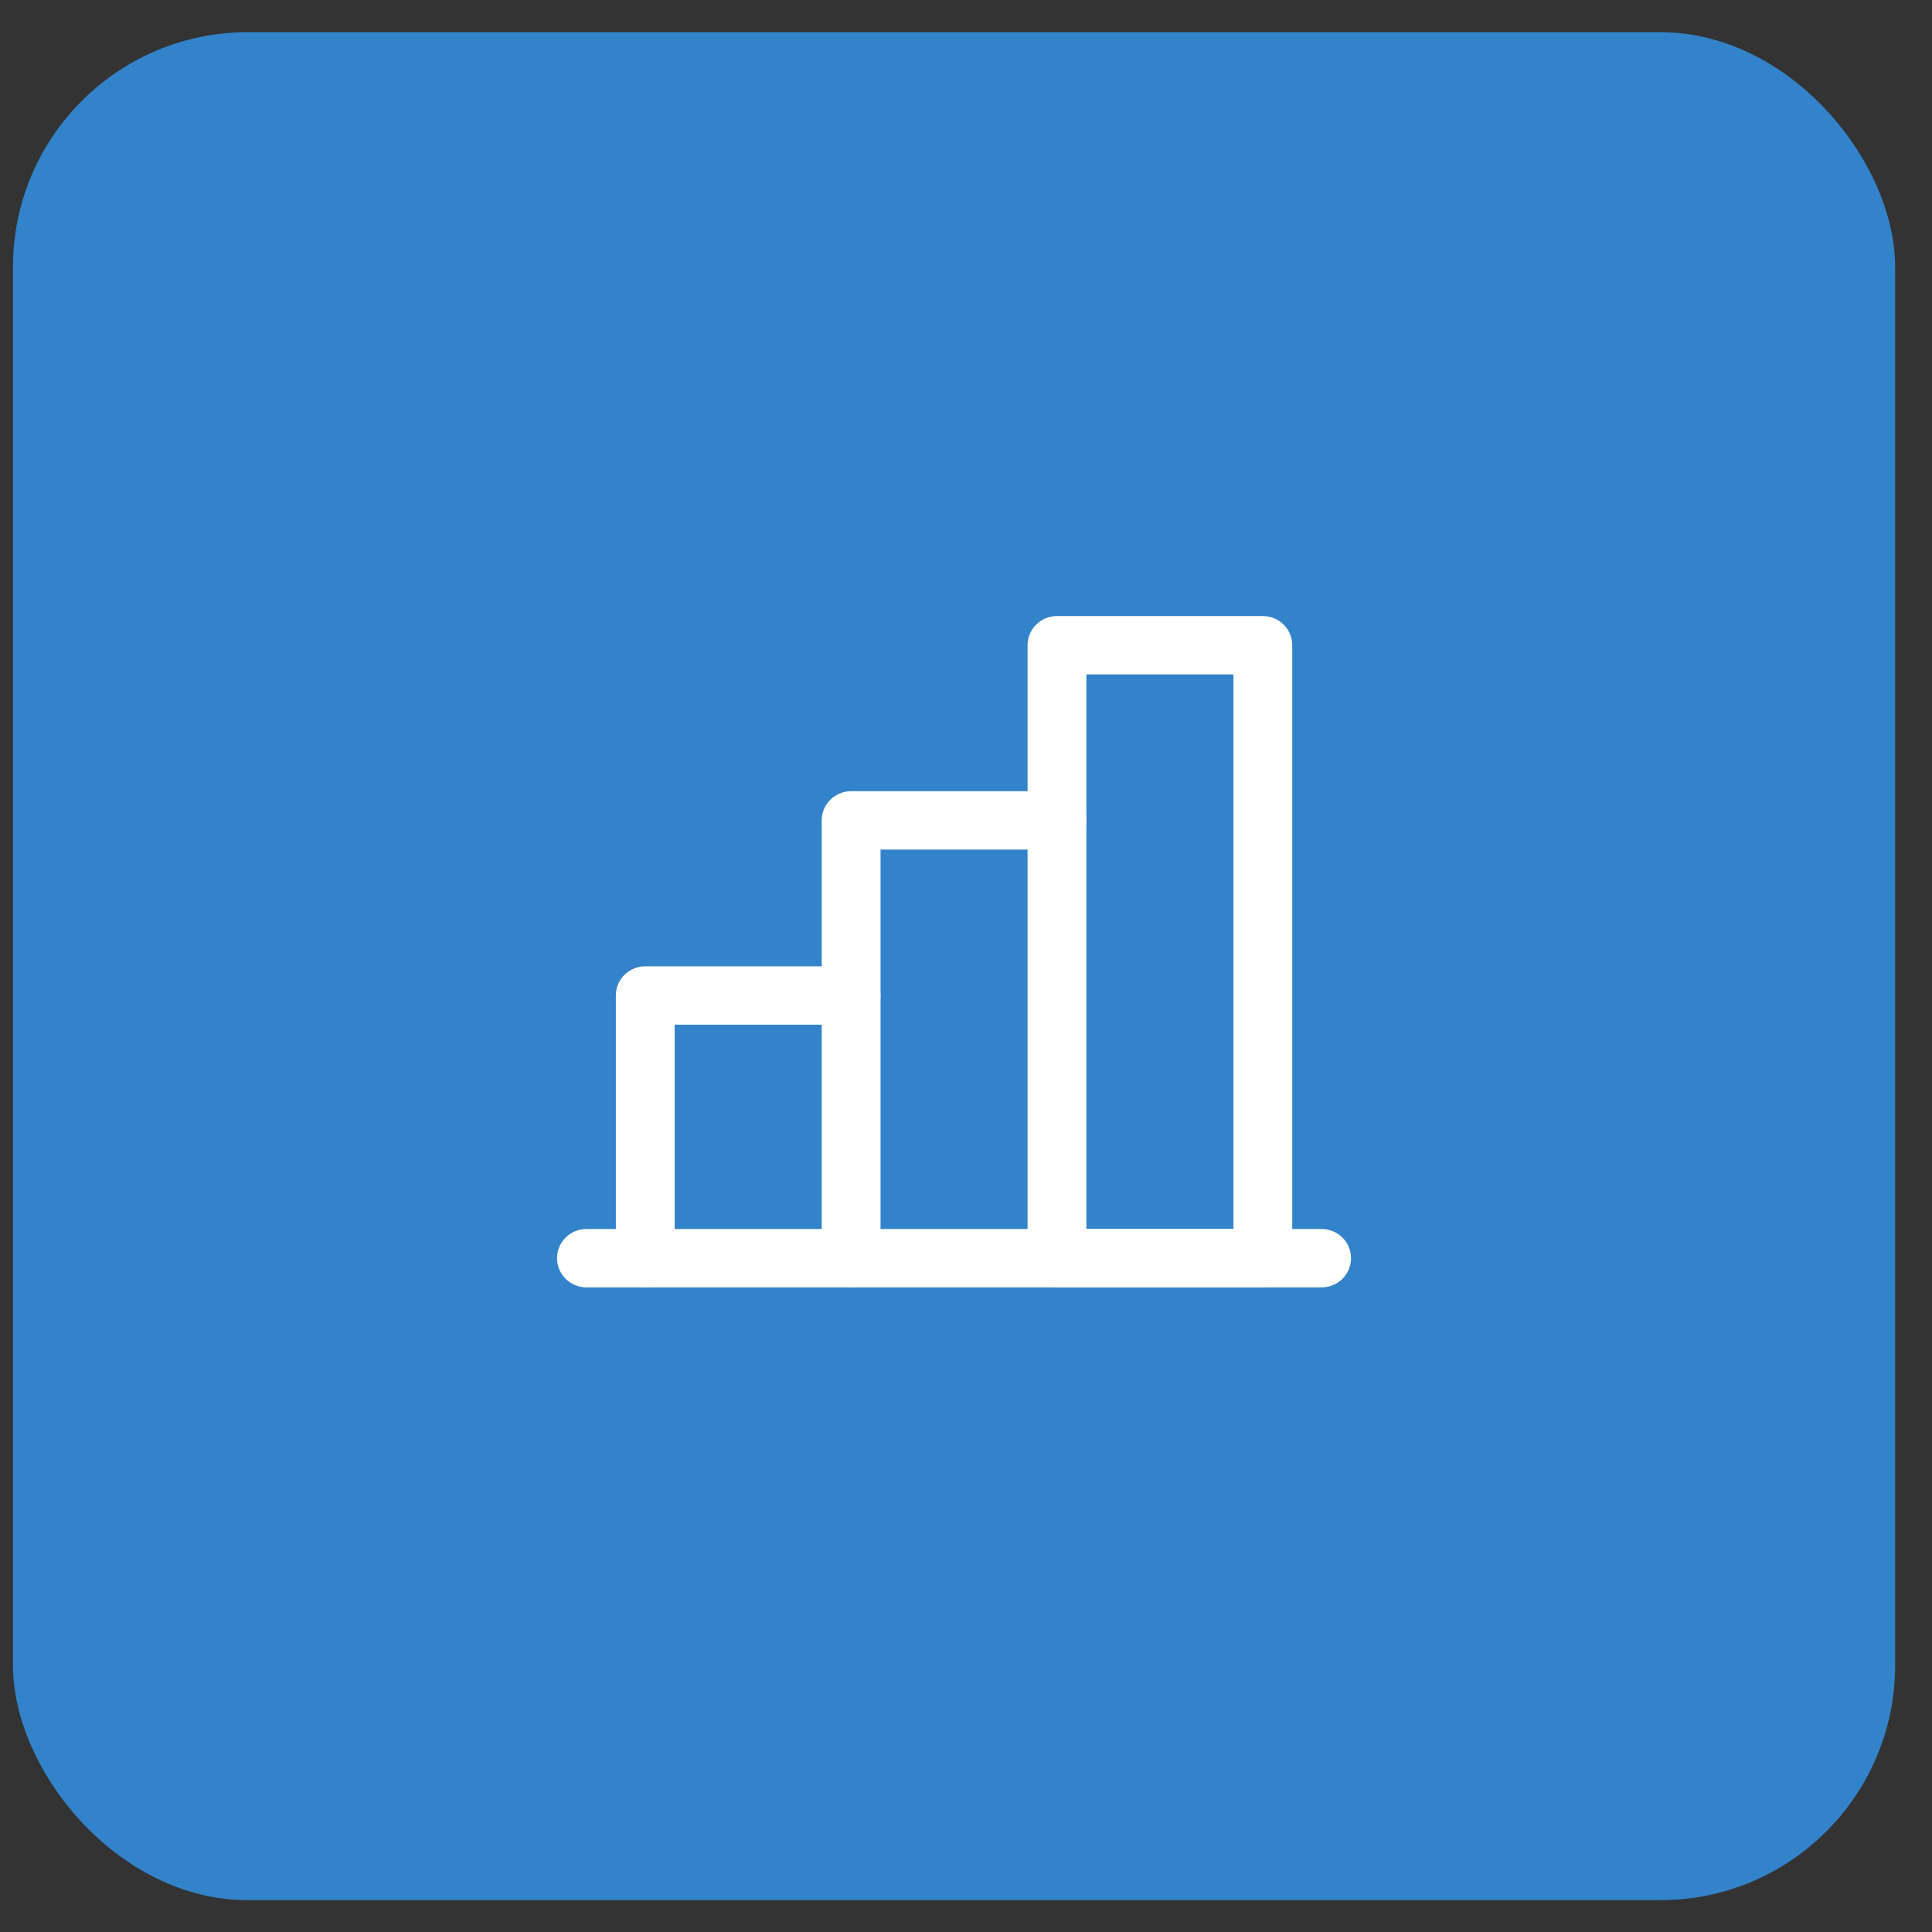 <svg width="38" height="38" viewBox="0 0 38 38" fill="none" xmlns="http://www.w3.org/2000/svg">
<rect x="0" y="0" width="38" height="38" fill="#333333" stroke="none"/>
<rect x="0.255" y="0.633" width="37.02" height="36.741" rx="4.618" fill="#3283CA"/>
<path fill-rule="evenodd" clip-rule="evenodd" d="M12.113 19.58C12.113 19.263 12.372 19.006 12.691 19.006H16.74C17.06 19.006 17.319 19.263 17.319 19.58C17.319 19.897 17.06 20.154 16.74 20.154H13.27V24.747C13.27 25.064 13.011 25.321 12.691 25.321C12.372 25.321 12.113 25.064 12.113 24.747V19.58Z" fill="white"/>
<path fill-rule="evenodd" clip-rule="evenodd" d="M10.956 24.747C10.956 24.43 11.215 24.173 11.534 24.173H25.995C26.314 24.173 26.573 24.43 26.573 24.747C26.573 25.064 26.314 25.321 25.995 25.321H11.534C11.215 25.321 10.956 25.064 10.956 24.747Z" fill="white"/>
<path fill-rule="evenodd" clip-rule="evenodd" d="M16.162 16.136C16.162 15.819 16.421 15.562 16.74 15.562H20.789C21.109 15.562 21.368 15.819 21.368 16.136C21.368 16.453 21.109 16.71 20.789 16.71H17.319V24.747C17.319 25.064 17.06 25.321 16.74 25.321C16.421 25.321 16.162 25.064 16.162 24.747V16.136Z" fill="white"/>
<path fill-rule="evenodd" clip-rule="evenodd" d="M20.211 12.691C20.211 12.374 20.47 12.117 20.789 12.117H24.838C25.158 12.117 25.417 12.374 25.417 12.691V24.747C25.417 25.064 25.158 25.321 24.838 25.321H20.789C20.47 25.321 20.211 25.064 20.211 24.747V12.691ZM21.368 13.265V24.173H24.26V13.265H21.368Z" fill="white"/>
</svg>

